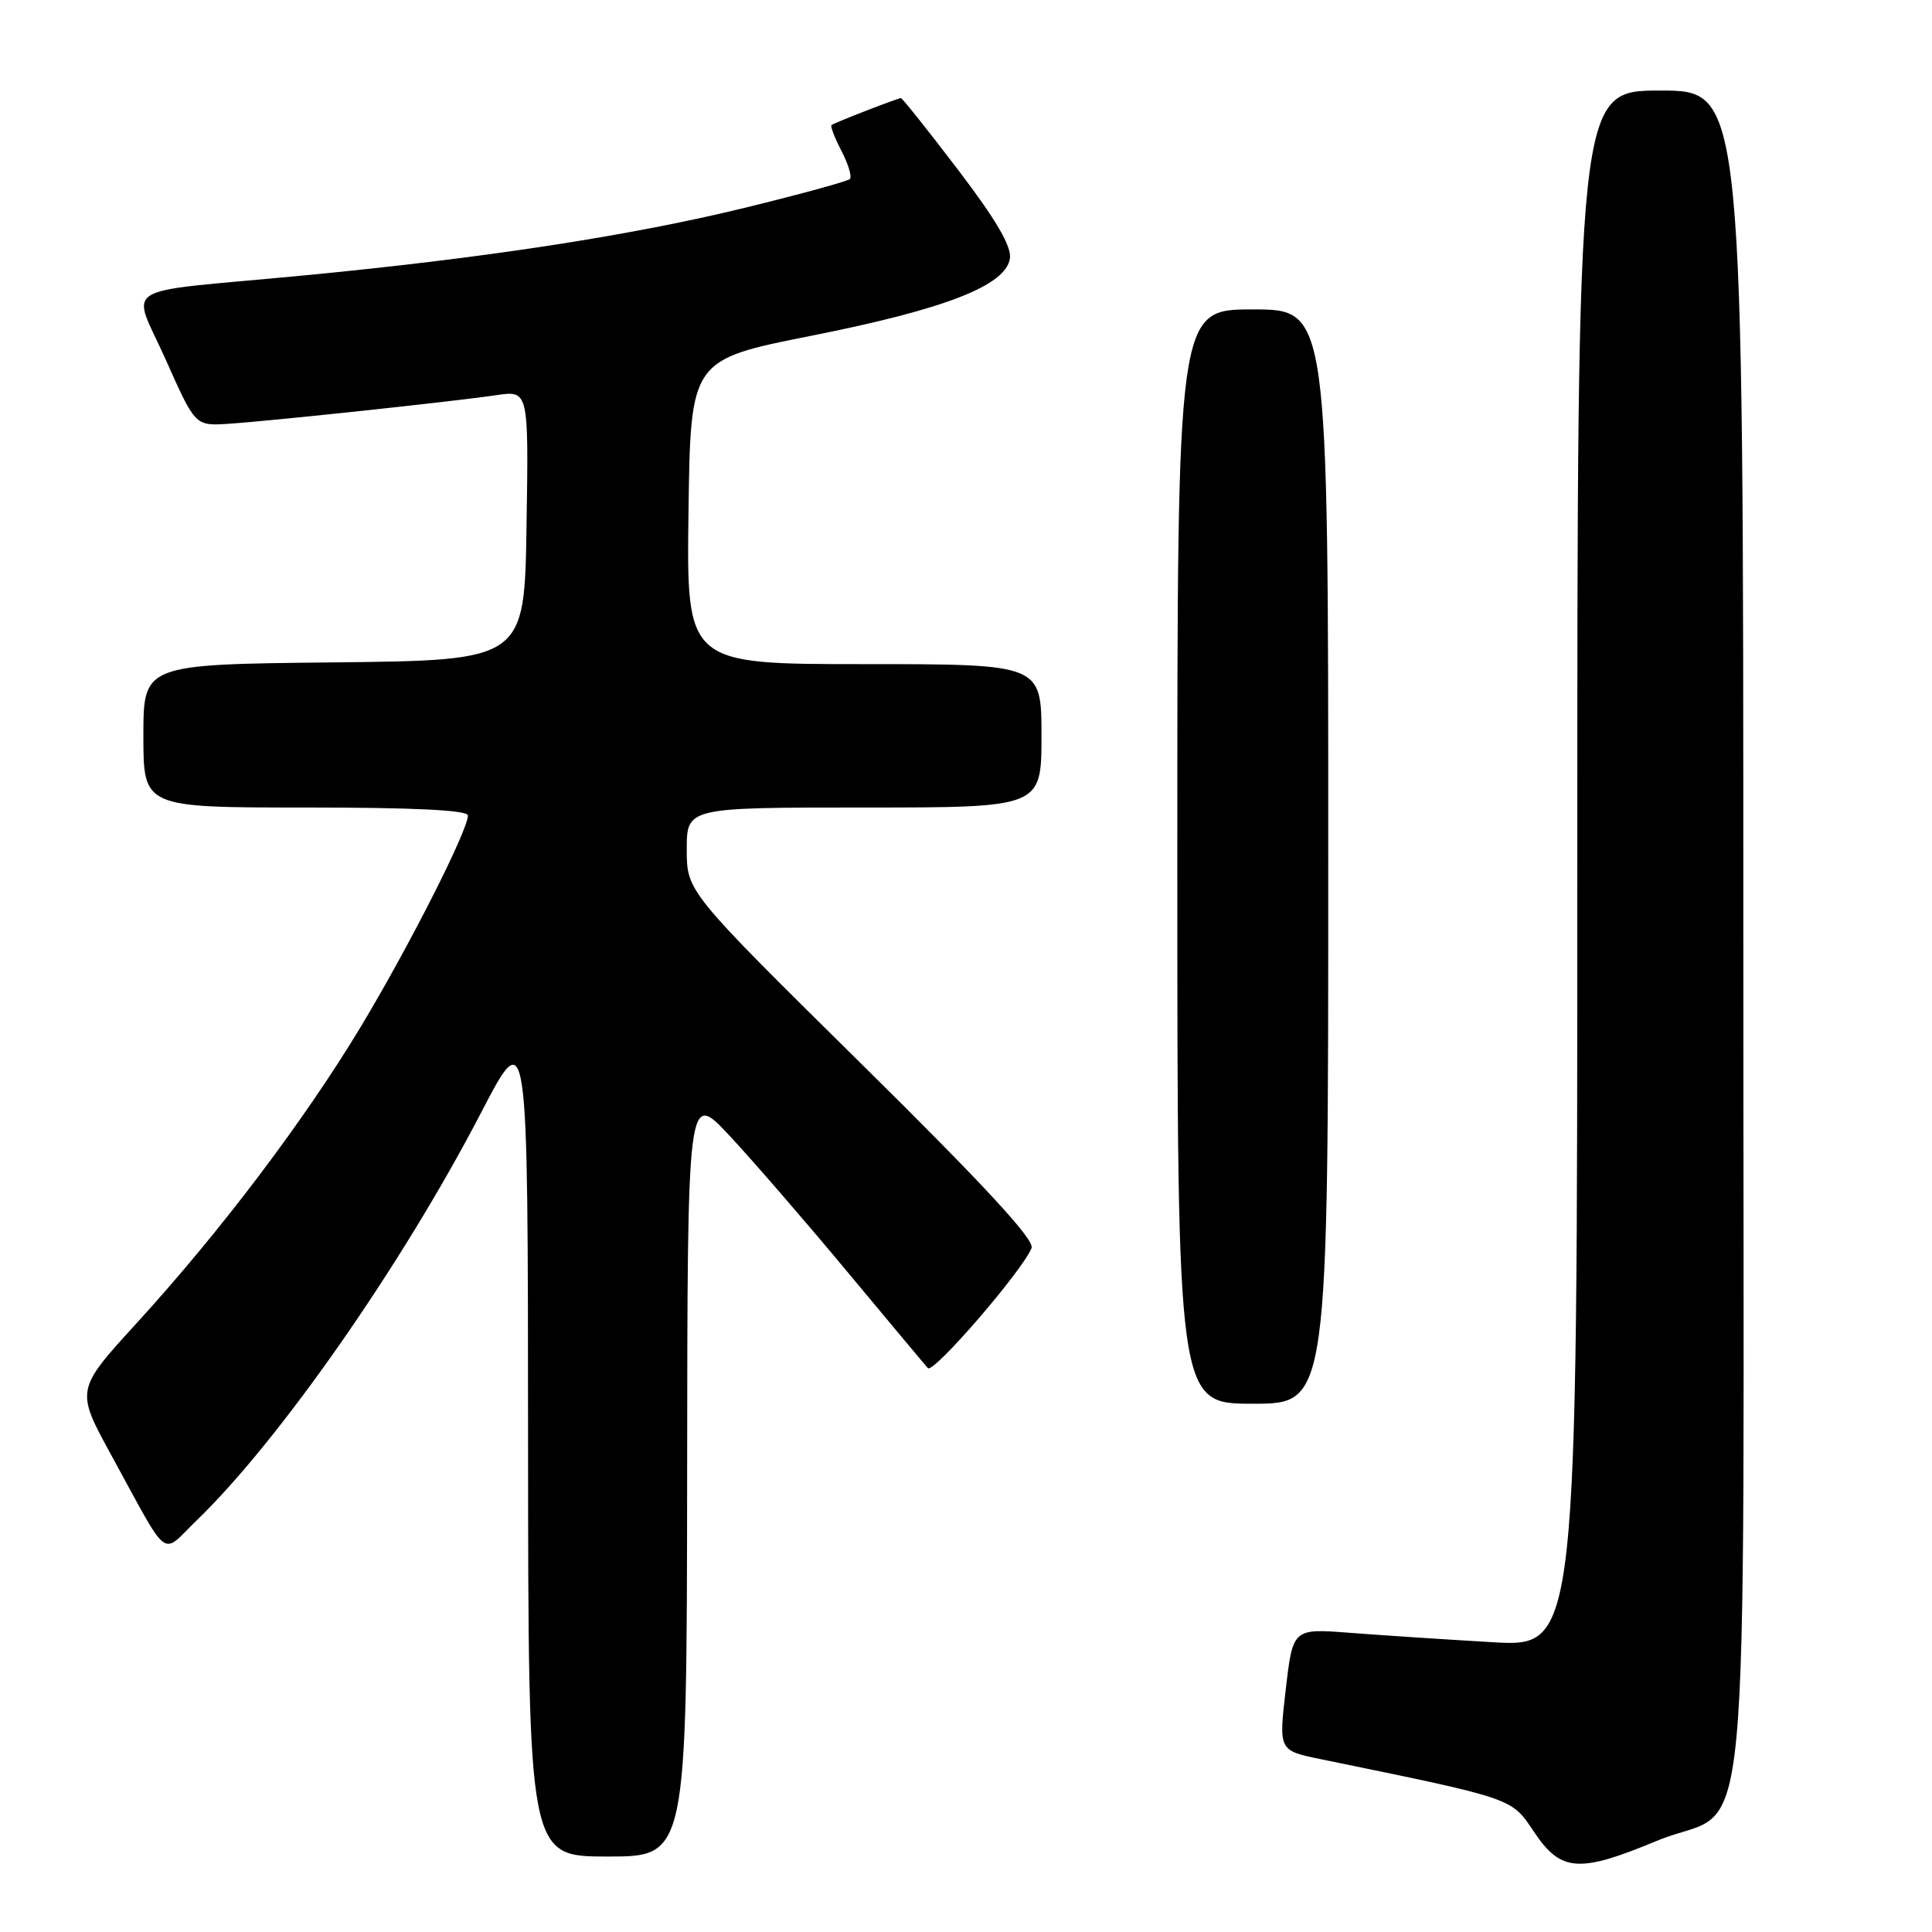 <?xml version="1.0" encoding="UTF-8" standalone="no"?>
<!DOCTYPE svg PUBLIC "-//W3C//DTD SVG 1.1//EN" "http://www.w3.org/Graphics/SVG/1.1/DTD/svg11.dtd" >
<svg xmlns="http://www.w3.org/2000/svg" xmlns:xlink="http://www.w3.org/1999/xlink" version="1.1" viewBox="0 0 256 256">
 <g >
 <path fill="currentColor"
d=" M 219.57 243.91 C 232.36 238.58 231.00 252.86 231.00 123.87 C 231.00 12.00 231.00 12.00 220.00 12.00 C 209.00 12.00 209.00 12.00 209.00 115.13 C 209.00 218.26 209.00 218.26 197.75 217.60 C 191.56 217.24 183.08 216.68 178.91 216.36 C 171.31 215.77 171.31 215.77 170.37 223.86 C 169.43 231.95 169.43 231.95 174.96 233.09 C 200.86 238.41 200.22 238.19 203.29 242.77 C 206.84 248.05 209.22 248.22 219.57 243.91 Z  M 91.05 195.25 C 91.09 144.50 91.09 144.50 96.68 150.50 C 99.76 153.80 106.77 161.90 112.26 168.50 C 117.75 175.10 122.56 180.85 122.95 181.28 C 123.67 182.07 135.58 168.26 136.69 165.36 C 137.11 164.28 130.36 156.98 114.14 140.97 C 91.00 118.13 91.00 118.13 91.00 112.56 C 91.00 107.00 91.00 107.00 114.50 107.00 C 138.00 107.00 138.00 107.00 138.00 97.50 C 138.00 88.00 138.00 88.00 114.48 88.00 C 90.96 88.00 90.96 88.00 91.23 67.83 C 91.50 47.67 91.50 47.67 107.50 44.49 C 125.28 40.96 133.31 37.83 133.82 34.23 C 134.05 32.64 131.95 29.06 126.93 22.48 C 122.96 17.26 119.56 13.00 119.38 13.00 C 118.96 13.00 110.62 16.24 110.18 16.57 C 110.00 16.70 110.59 18.25 111.50 20.00 C 112.41 21.75 112.91 23.43 112.61 23.72 C 112.32 24.02 106.10 25.72 98.79 27.51 C 83.52 31.25 63.86 34.26 39.50 36.57 C 15.15 38.88 17.41 37.44 21.99 47.72 C 25.87 56.43 25.87 56.43 30.18 56.16 C 35.65 55.81 60.12 53.20 65.77 52.36 C 70.05 51.73 70.05 51.73 69.77 69.62 C 69.50 87.50 69.50 87.50 44.25 87.77 C 19.00 88.03 19.00 88.03 19.00 97.52 C 19.00 107.00 19.00 107.00 40.50 107.00 C 54.97 107.00 62.00 107.35 62.00 108.06 C 62.00 110.04 54.18 125.46 47.83 136.01 C 40.31 148.49 29.21 163.17 18.09 175.34 C 10.02 184.18 10.02 184.18 14.76 192.84 C 22.59 207.14 21.25 206.11 26.02 201.50 C 37.00 190.90 53.25 167.63 63.70 147.52 C 69.95 135.50 69.95 135.50 69.97 190.75 C 70.00 246.00 70.00 246.00 80.50 246.00 C 91.00 246.00 91.00 246.00 91.05 195.25 Z  M 176.00 113.50 C 176.00 41.00 176.00 41.00 166.00 41.00 C 156.00 41.00 156.00 41.00 156.00 113.50 C 156.00 186.00 156.00 186.00 166.00 186.00 C 176.00 186.00 176.00 186.00 176.00 113.50 Z "/>
</g>
</svg>